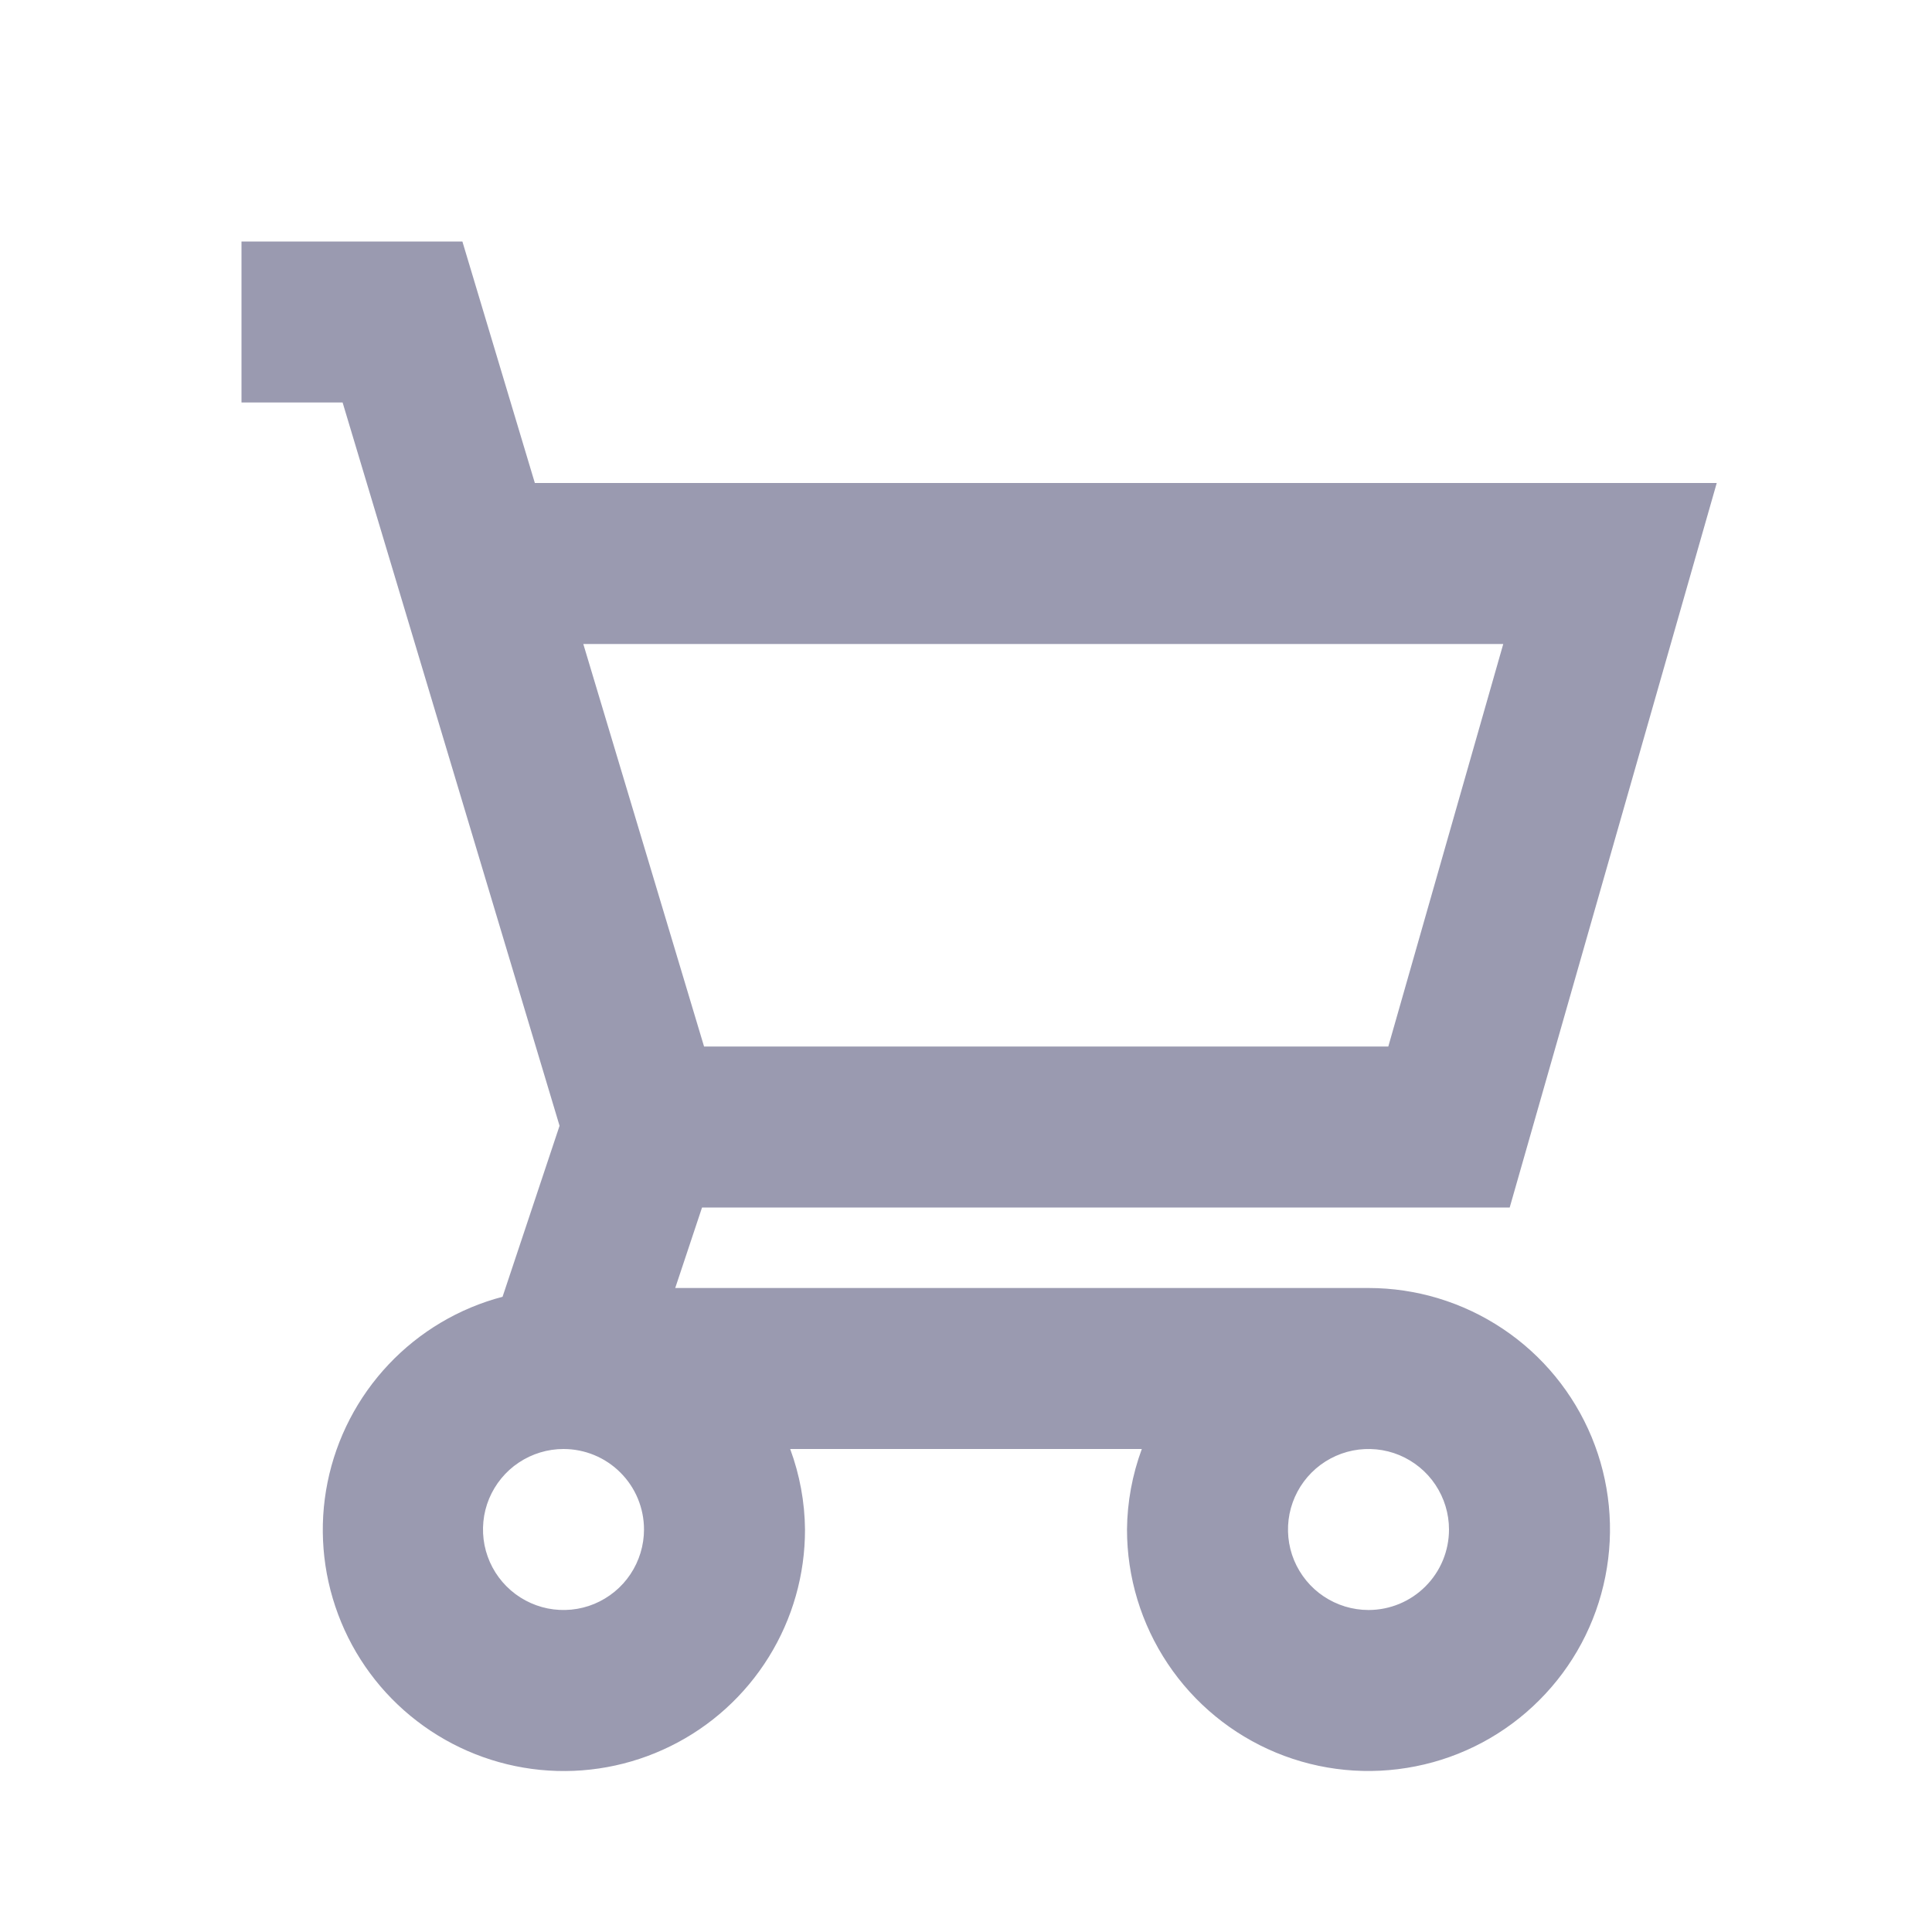 <svg width="24" height="24" viewBox="0 0 24 24" fill="none" xmlns="http://www.w3.org/2000/svg">
<path d="M17 16H8.388L8.721 15H18.754L21.326 6H6.644L5.744 3H3V5H4.256L6.951 13.985L6.243 16.109C5.702 16.251 5.211 16.543 4.827 16.95C4.443 17.357 4.18 17.864 4.069 18.413C3.958 18.961 4.004 19.53 4.2 20.054C4.396 20.579 4.735 21.038 5.179 21.379C5.622 21.72 6.153 21.931 6.71 21.986C7.267 22.041 7.828 21.939 8.33 21.691C8.832 21.444 9.255 21.06 9.55 20.584C9.845 20.109 10.001 19.56 10 19C9.997 18.659 9.934 18.32 9.816 18H14.184C14.066 18.32 14.003 18.659 14 19C14 19.593 14.176 20.173 14.506 20.667C14.835 21.16 15.304 21.545 15.852 21.772C16.4 21.999 17.003 22.058 17.585 21.942C18.167 21.827 18.702 21.541 19.121 21.121C19.541 20.702 19.827 20.167 19.942 19.585C20.058 19.003 19.999 18.4 19.772 17.852C19.545 17.304 19.16 16.835 18.667 16.506C18.173 16.176 17.593 16 17 16ZM18.674 8L17.246 13H8.746L7.246 8H18.674ZM8 19C8 19.198 7.941 19.391 7.831 19.556C7.722 19.72 7.565 19.848 7.383 19.924C7.2 20 6.999 20.019 6.805 19.981C6.611 19.942 6.433 19.847 6.293 19.707C6.153 19.567 6.058 19.389 6.019 19.195C5.981 19.001 6 18.8 6.076 18.617C6.152 18.435 6.28 18.278 6.444 18.169C6.609 18.059 6.802 18 7 18C7.265 18 7.52 18.105 7.707 18.293C7.895 18.48 8 18.735 8 19ZM17 20C16.802 20 16.609 19.941 16.444 19.831C16.28 19.722 16.152 19.565 16.076 19.383C16 19.2 15.981 18.999 16.019 18.805C16.058 18.611 16.153 18.433 16.293 18.293C16.433 18.153 16.611 18.058 16.805 18.019C16.999 17.981 17.2 18 17.383 18.076C17.565 18.152 17.722 18.28 17.831 18.444C17.941 18.609 18 18.802 18 19C18 19.265 17.895 19.52 17.707 19.707C17.52 19.895 17.265 20 17 20Z" fill="#9A9AB0"/>
</svg>

